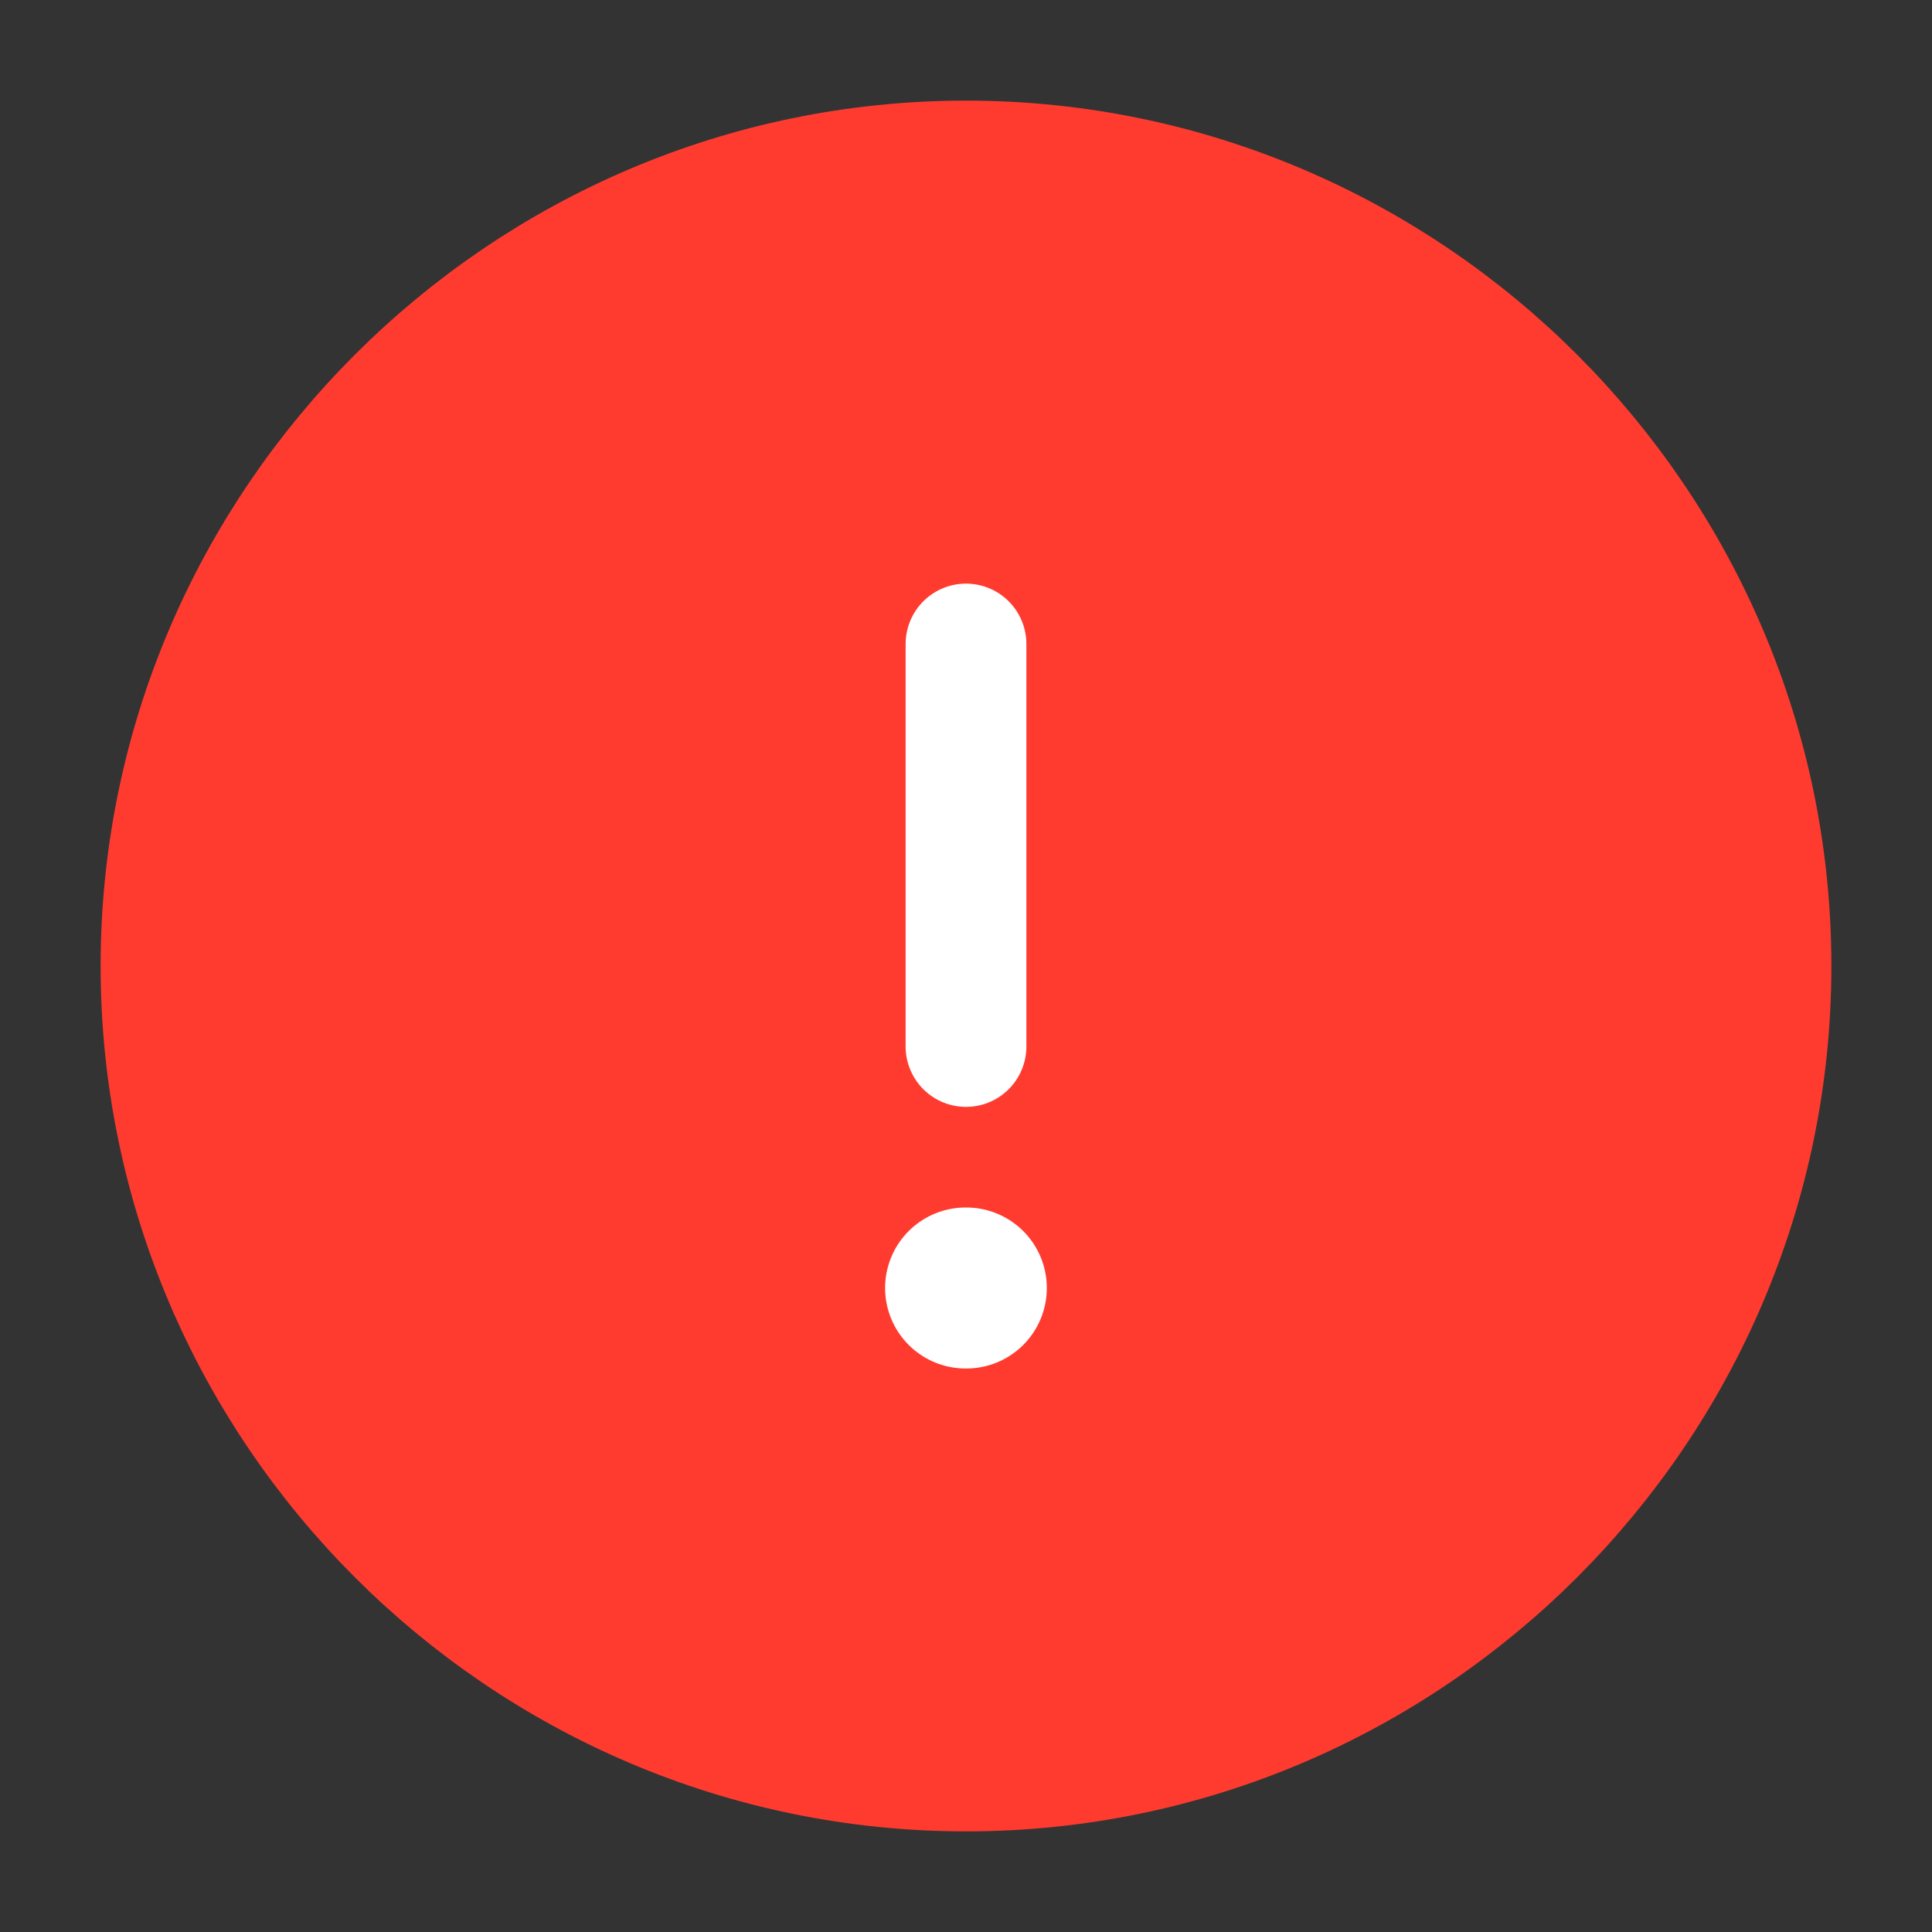 <svg width="24" height="24" viewBox="0 0 24 24" fill="none" xmlns="http://www.w3.org/2000/svg">
<rect x="0" y="0" width="24" height="24" fill="#333333" stroke="none"/>
<g id="vuesax/linear/info-circle">
<g id="info-circle">
<path id="Vector" d="M12 22C17.5 22 22 17.5 22 12C22 6.5 17.5 2 12 2C6.5 2 2 6.5 2 12C2 17.5 6.5 22 12 22Z" fill="#FF3B30" stroke="#FF3B30" stroke-width="1.5" stroke-linecap="round" stroke-linejoin="round"/>
<path id="Vector_2" d="M12 8V13" stroke="white" stroke-width="1.5" stroke-linecap="round" stroke-linejoin="round"/>
<path id="Vector_3" d="M11.995 16H12.004" stroke="white" stroke-width="2" stroke-linecap="round" stroke-linejoin="round"/>
</g>
</g>
</svg>
